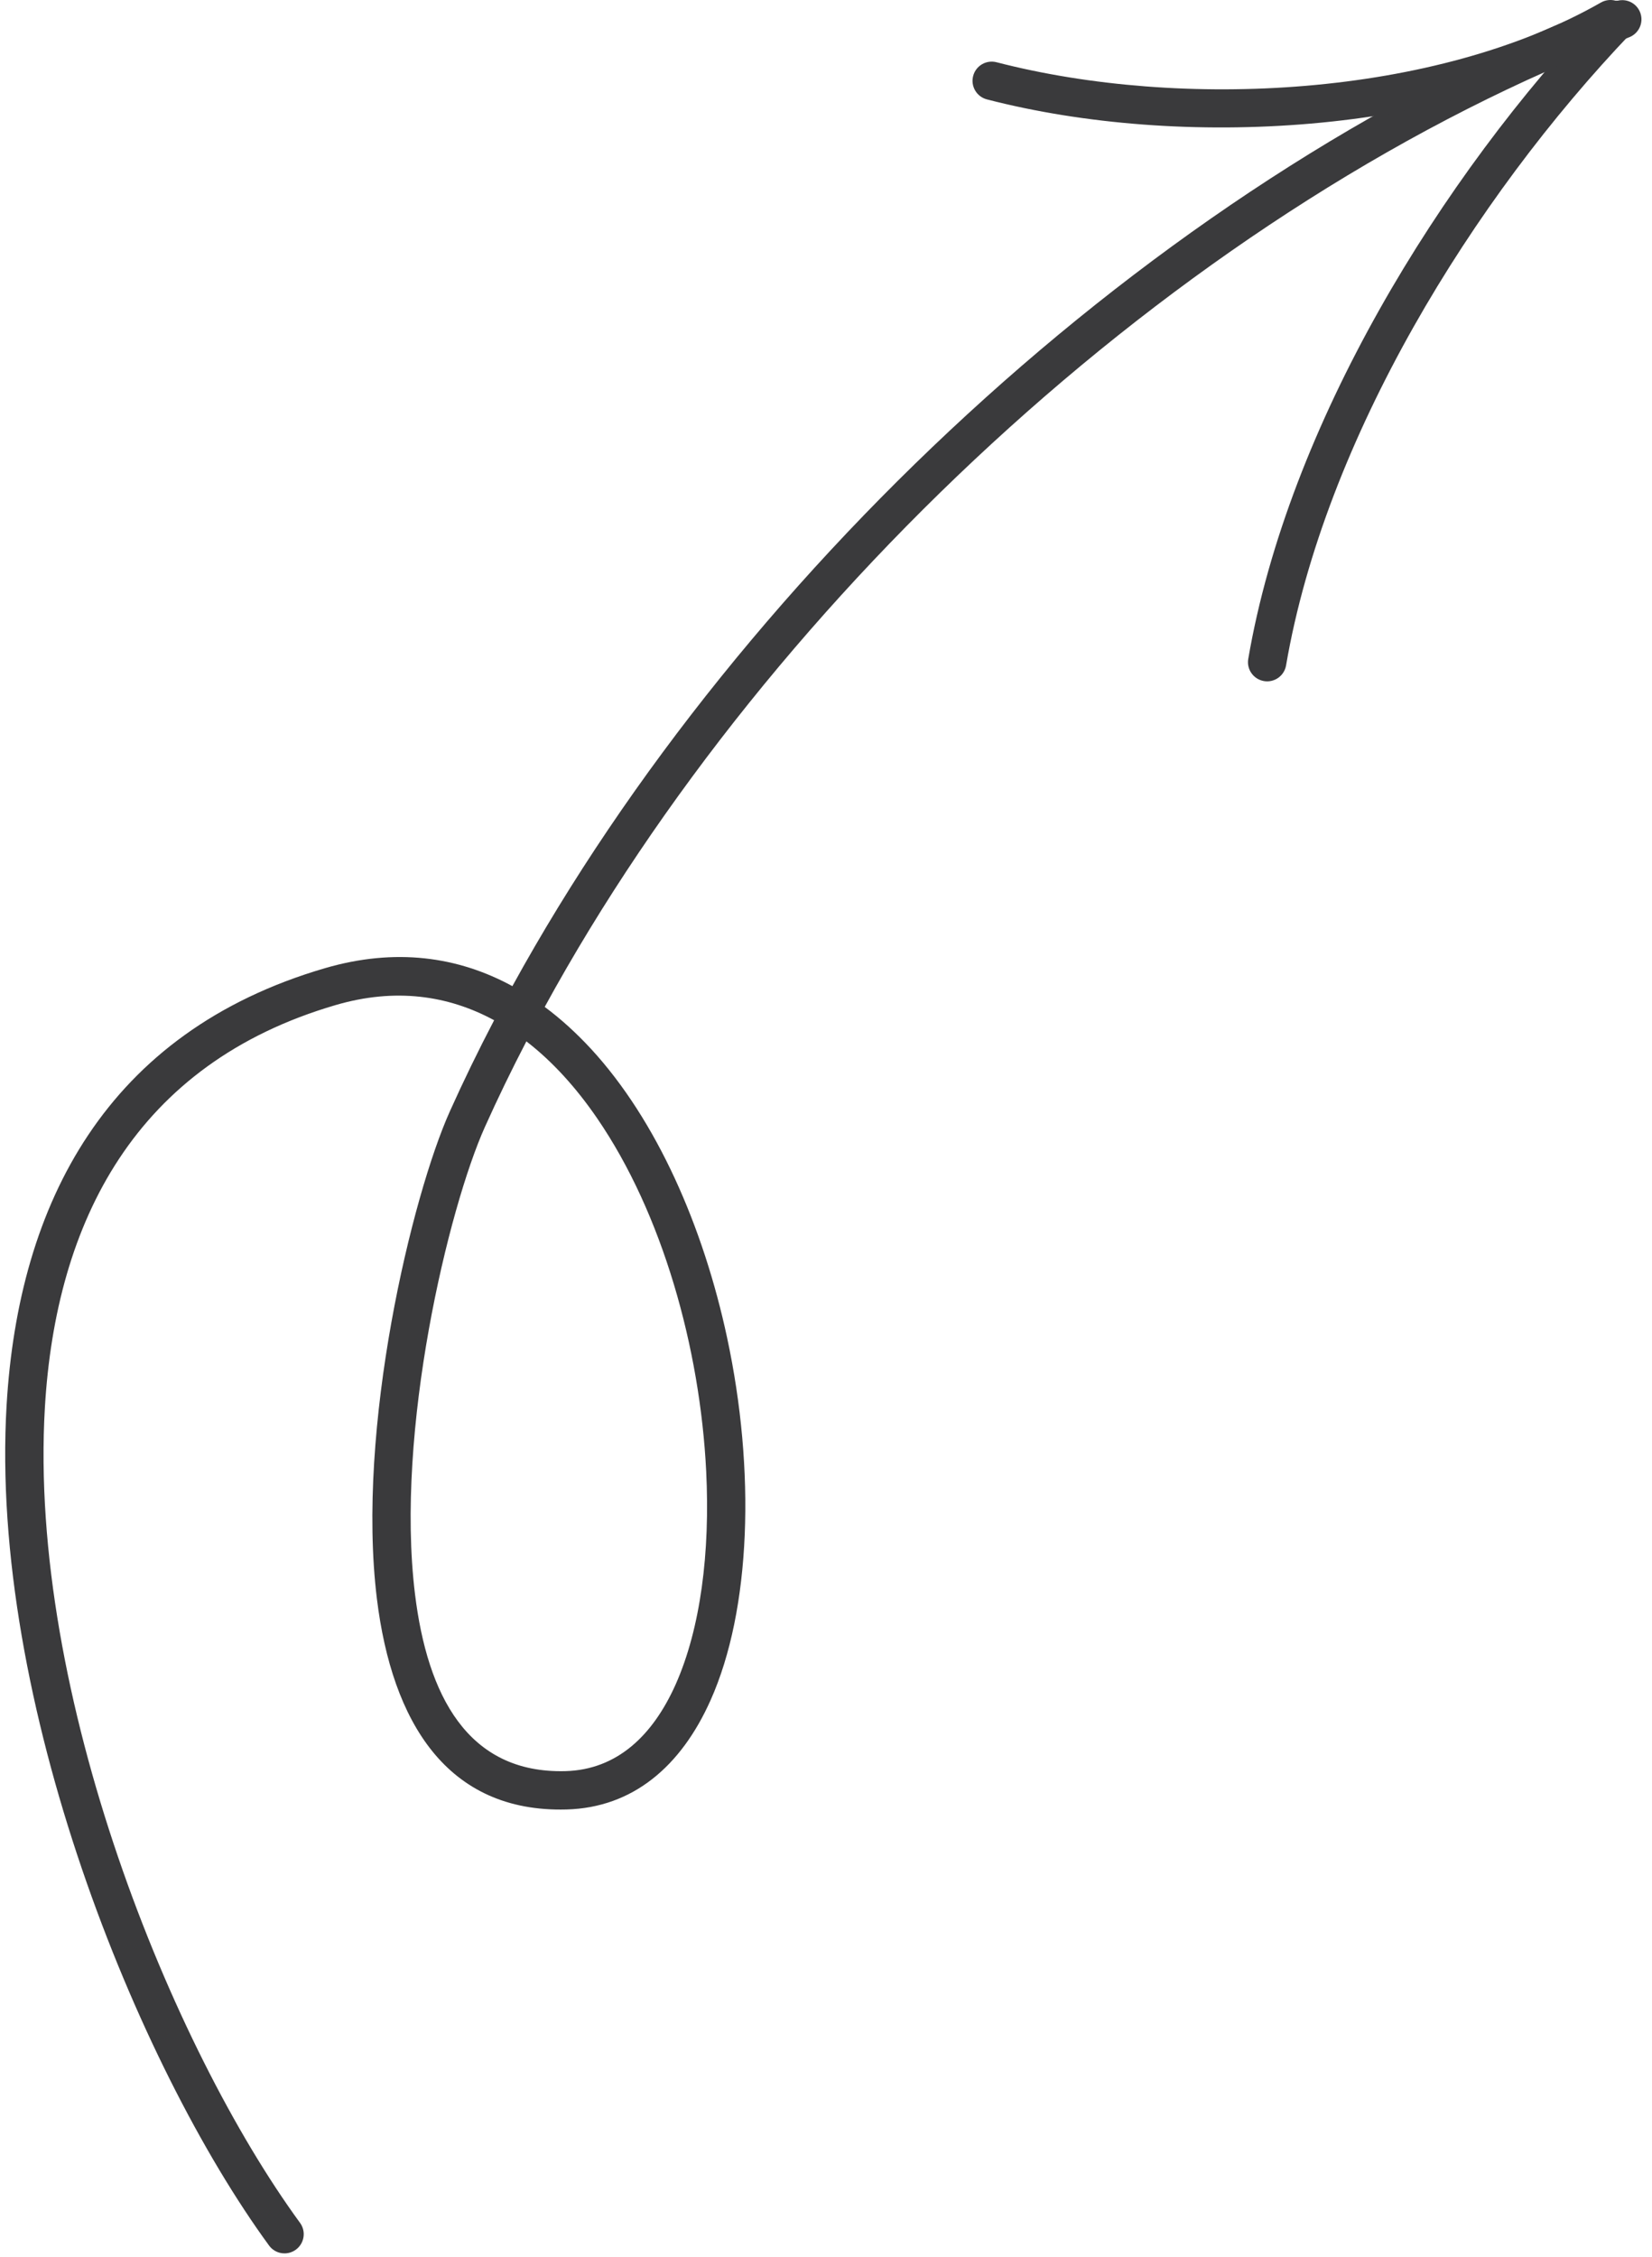<svg width="82" height="112" viewBox="0 0 82 112" fill="none" xmlns="http://www.w3.org/2000/svg">
<path fill-rule="evenodd" clip-rule="evenodd" d="M25.433 48.941C22.737 47.471 19.62 47.029 16.121 48.052C5.297 51.22 0.918 59.696 0.327 69.743C-0.535 84.414 6.799 102.469 13.355 111.443C13.665 111.868 14.261 111.959 14.684 111.649C15.109 111.339 15.203 110.743 14.893 110.318C8.529 101.609 1.392 84.093 2.228 69.854C2.771 60.628 6.715 52.789 16.657 49.881C19.615 49.014 22.244 49.396 24.527 50.633C23.741 52.138 23.008 53.644 22.331 55.151C20.461 59.311 17.666 70.861 18.709 79.353C19.459 85.445 22.177 89.961 28.117 89.802C31.419 89.713 33.808 87.656 35.269 84.383C37.281 79.885 37.507 72.992 36.091 66.388C34.913 60.89 32.606 55.601 29.333 52.051C28.613 51.273 27.848 50.573 27.038 49.972C38.333 29.315 59.315 9.998 80.862 1.852C81.352 1.664 81.602 1.116 81.415 0.624C81.23 0.131 80.679 -0.117 80.189 0.068C58.291 8.35 36.961 27.948 25.433 48.941ZM26.128 51.681C25.392 53.096 24.705 54.514 24.068 55.932C22.278 59.919 19.601 70.983 20.6 79.12C21.213 84.114 23.198 88.029 28.067 87.899C30.624 87.829 32.397 86.14 33.532 83.607C34.776 80.819 35.252 77.044 35.053 73.019C34.75 66.907 32.883 60.222 29.634 55.49C28.605 53.99 27.435 52.69 26.128 51.681Z" fill="#3A3A3C"/>
<path fill-rule="evenodd" clip-rule="evenodd" d="M63.836 33.025C65.754 21.826 73.074 9.901 80.964 1.644C81.326 1.265 81.312 0.661 80.932 0.298C80.553 -0.064 79.95 -0.052 79.587 0.327C71.45 8.842 63.937 21.158 61.959 32.703C61.87 33.219 62.219 33.712 62.738 33.801C63.255 33.89 63.747 33.541 63.836 33.025Z" fill="#3A3A3C"/>
<path fill-rule="evenodd" clip-rule="evenodd" d="M79.464 0.126C71.25 4.817 58.65 5.466 49.465 3.089C48.956 2.957 48.434 3.263 48.304 3.772C48.172 4.281 48.477 4.8 48.987 4.933C58.609 7.422 71.802 6.694 80.408 1.78C80.865 1.52 81.024 0.936 80.764 0.48C80.502 0.023 79.921 -0.136 79.464 0.126Z" fill="#3A3A3C"/>
</svg>
